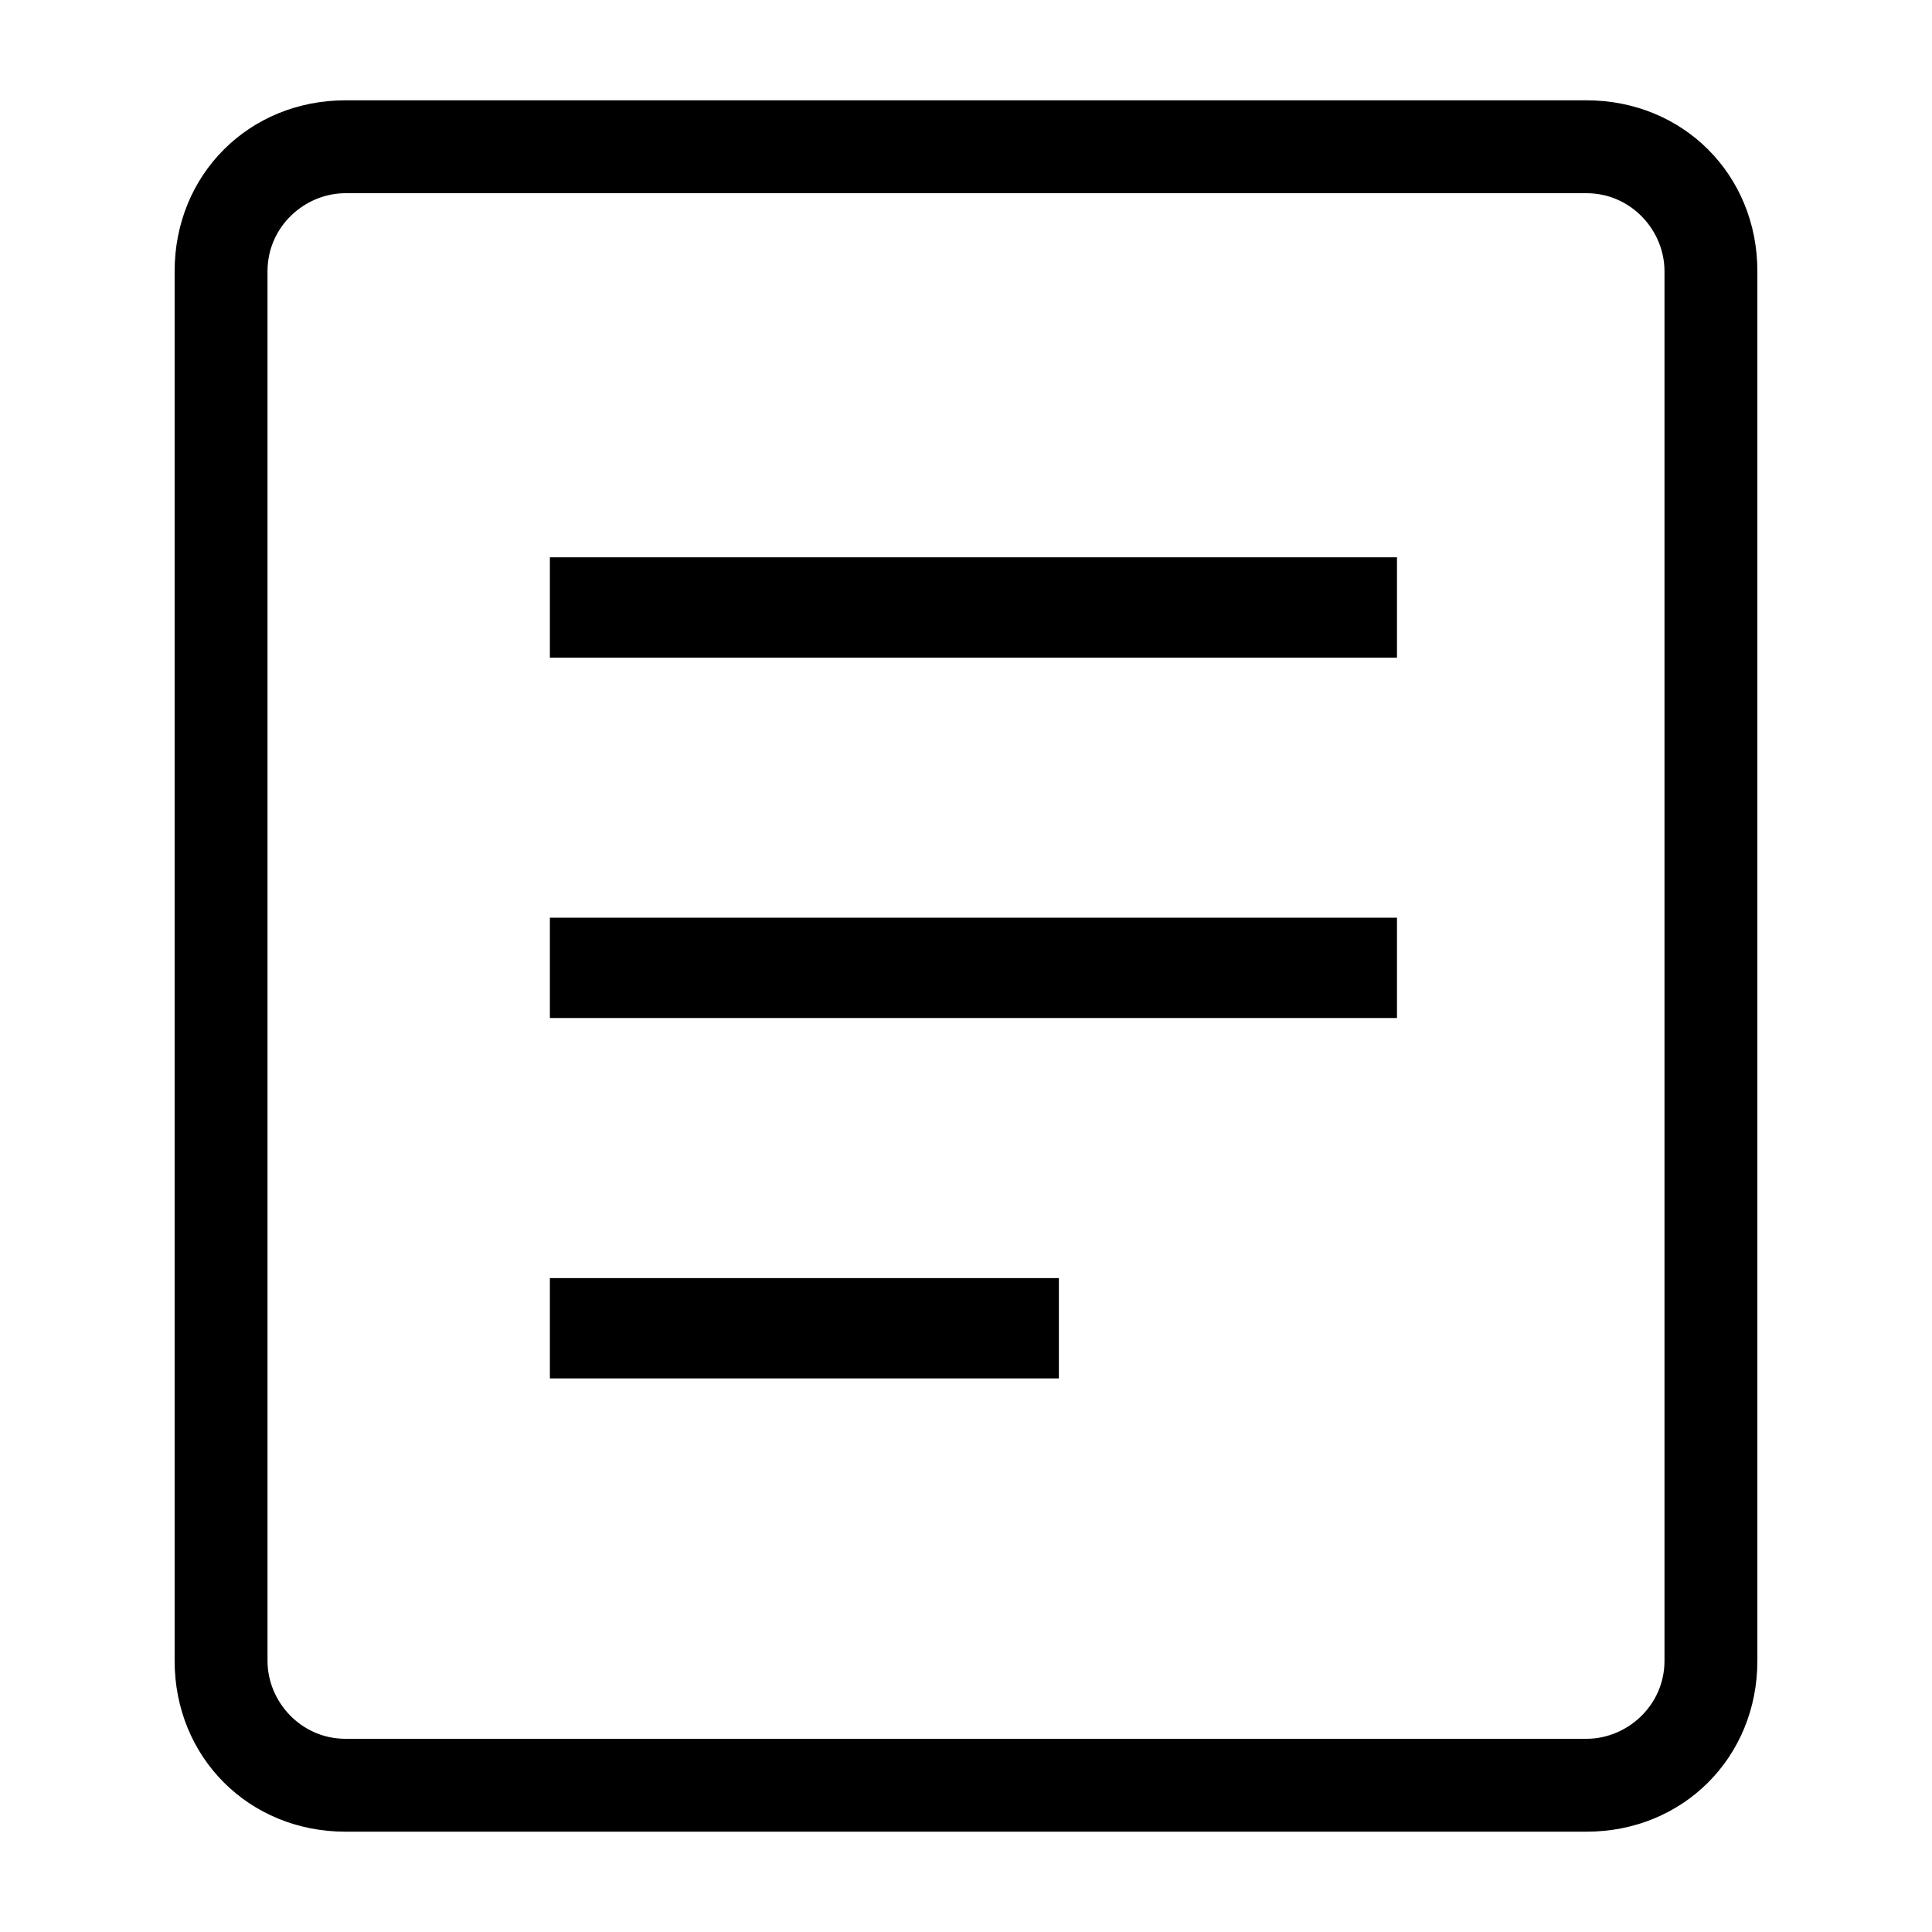 <?xml version="1.0" encoding="utf-8"?>
<!-- Generator: Adobe Illustrator 22.0.1, SVG Export Plug-In . SVG Version: 6.00 Build 0)  -->
<svg version="1.1" id="圖層_1" xmlns="http://www.w3.org/2000/svg" xmlns:xlink="http://www.w3.org/1999/xlink" x="0px" y="0px"
	 width="52px" height="52px" viewBox="0 0 52 52" style="enable-background:new 0 0 52 52;" xml:space="preserve">
<style type="text/css">
	.st0{display:none;}
	.st1{display:inline;}
	.st2{fill:#0C5D91;}
</style>
<g class="st0">
	<g id="圓角矩形_2_2_" class="st1">
		<path d="M42.9,4.7c1.3,0,2.4,1.1,2.4,2.4v37.8c0,1.3-1.1,2.4-2.4,2.4H9.1c-1.3,0-2.4-1.1-2.4-2.4V7.1c0-1.3,1.1-2.4,2.4-2.4H42.9
			 M42.9,2.7H9.1c-2.5,0-4.4,2-4.4,4.4v37.8c0,2.5,2,4.4,4.4,4.4h33.8c2.5,0,4.4-2,4.4-4.4V7.1C47.3,4.6,45.4,2.7,42.9,2.7L42.9,2.7
			z"/>
	</g>
	<g id="矩形_1_3_" class="st1">
		<g>
			<rect x="14.9" y="15.1" width="22.5" height="2.2"/>
		</g>
	</g>
	<g id="矩形_1_拷貝_3_" class="st1">
		<g>
			<rect x="14.9" y="24.9" width="22.5" height="2.2"/>
		</g>
	</g>
	<g id="矩形_1_拷貝_2_3_" class="st1">
		<g>
			<rect x="14.9" y="34.7" width="13.3" height="2.2"/>
		</g>
	</g>
</g>
<g>
	<path d="M42.7,2.7H9.3c-2.6,0-4.6,2-4.6,4.6v37.4c0,2.6,2,4.6,4.6,4.6h33.4c2.6,0,4.6-2,4.6-4.6V7.3C47.3,4.7,45.3,2.7,42.7,2.7z
		 M44.8,44.7c0,1.2-1,2.1-2.1,2.1H9.3c-1.2,0-2.1-1-2.1-2.1V7.3c0-1.2,1-2.1,2.1-2.1h33.4c1.2,0,2.1,1,2.1,2.1V44.7z"/>
	<rect x="14.8" y="15" width="22.8" height="2.7"/>
	<rect x="14.8" y="24.7" width="22.8" height="2.7"/>
	<rect x="14.8" y="34.4" width="13.7" height="2.7"/>
</g>

</svg>
